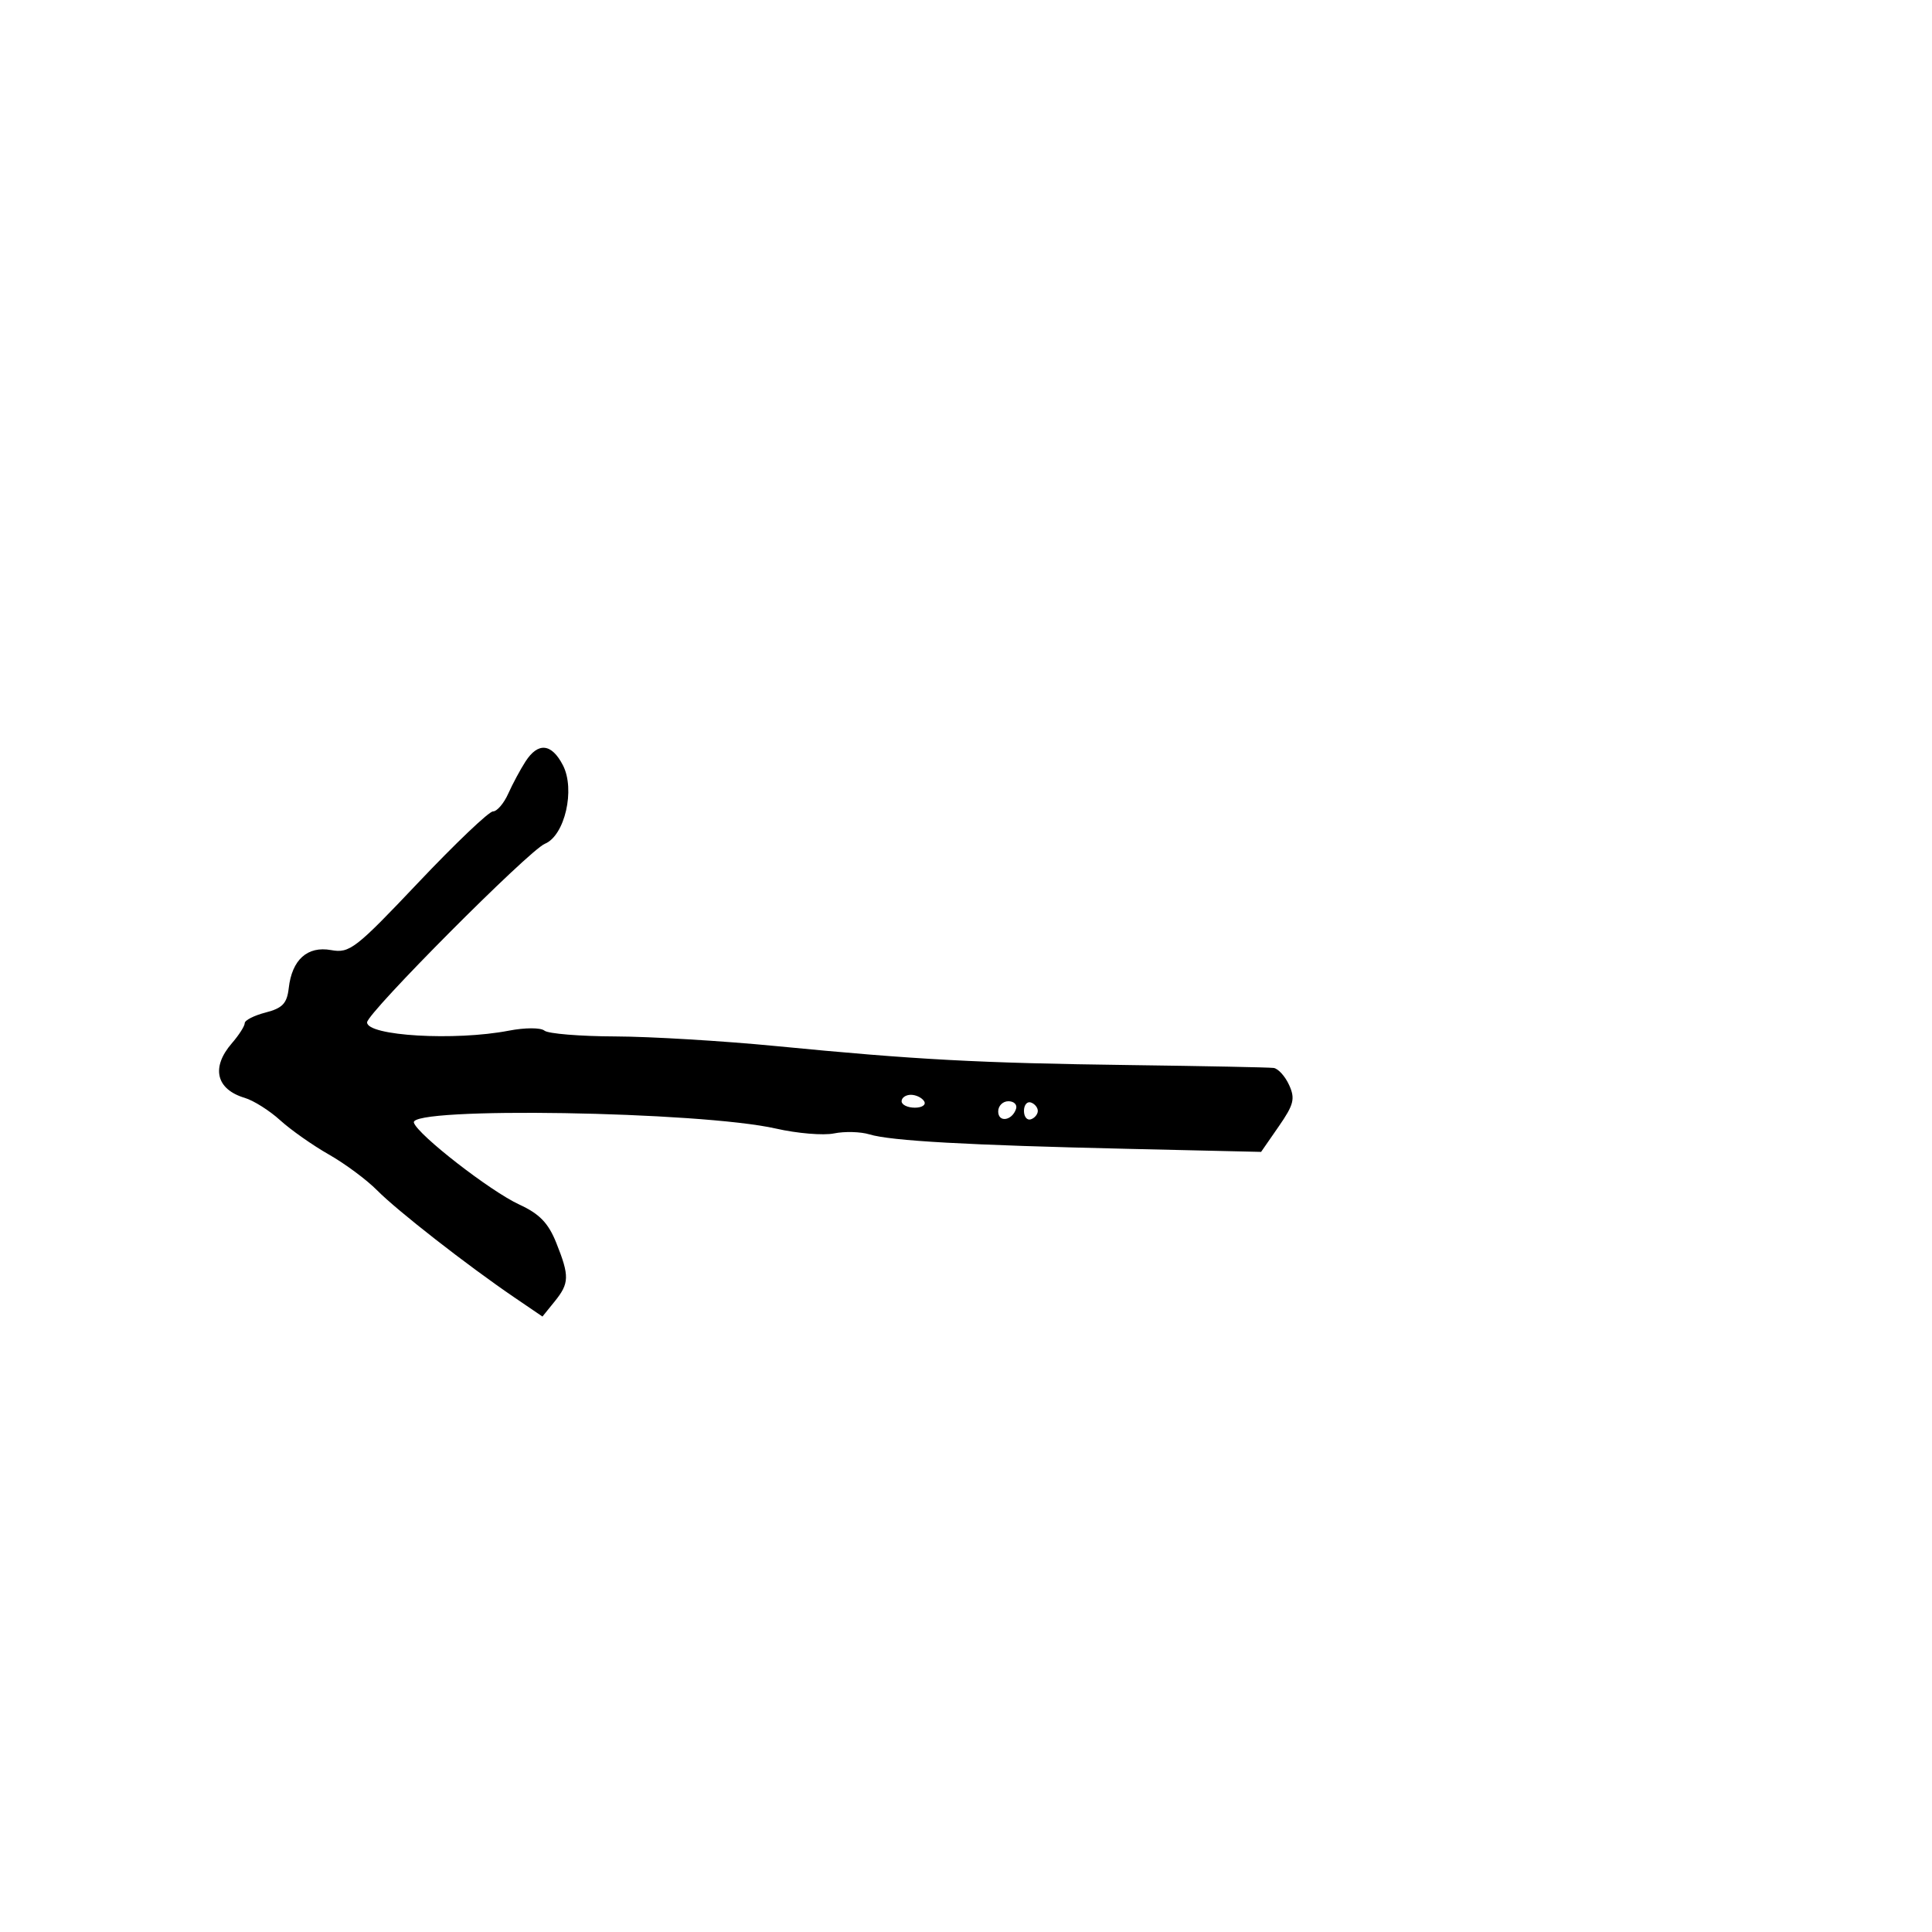 <svg xmlns="http://www.w3.org/2000/svg" width="300" height="300" viewBox="0 0 300 300" version="1.1">
	<path d="M 81.596 118.250 C 80.798 119.487, 79.590 121.737, 78.912 123.250 C 78.234 124.763, 77.168 126, 76.544 126 C 75.920 126, 70.704 130.969, 64.954 137.043 C 55.215 147.331, 54.289 148.048, 51.418 147.529 C 47.733 146.863, 45.336 149.017, 44.834 153.442 C 44.565 155.810, 43.865 156.548, 41.250 157.221 C 39.462 157.681, 38 158.425, 38 158.876 C 38 159.326, 37.100 160.732, 36 162 C 32.748 165.750, 33.550 169.149, 38 170.476 C 39.375 170.885, 41.850 172.448, 43.500 173.949 C 45.150 175.449, 48.556 177.846, 51.069 179.274 C 53.581 180.703, 56.956 183.209, 58.569 184.843 C 61.672 187.989, 72.590 196.507, 79.874 201.466 L 84.231 204.432 86.116 202.105 C 88.416 199.265, 88.448 198.160, 86.379 192.990 C 85.145 189.906, 83.774 188.487, 80.629 187.038 C 76.147 184.974, 64.885 176.226, 64.267 174.328 C 63.454 171.832, 108.739 172.572, 120.500 175.247 C 123.800 175.998, 127.850 176.335, 129.500 175.998 C 131.150 175.660, 133.625 175.726, 135 176.144 C 138.334 177.158, 150.185 177.821, 175.161 178.392 L 195.822 178.865 198.562 174.911 C 200.910 171.523, 201.140 170.603, 200.172 168.479 C 199.551 167.115, 198.471 165.924, 197.771 165.830 C 197.072 165.737, 187.050 165.536, 175.500 165.384 C 151.974 165.075, 142.249 164.554, 120.500 162.435 C 112.250 161.632, 101.019 160.958, 95.543 160.937 C 90.066 160.917, 85.116 160.512, 84.543 160.038 C 83.958 159.553, 81.525 159.556, 79 160.044 C 70.652 161.656, 57 160.857, 57 158.756 C 57 157.298, 82.155 132.028, 84.608 131.022 C 87.706 129.751, 89.354 122.585, 87.411 118.829 C 85.648 115.419, 83.555 115.211, 81.596 118.250 M 140 171 C 140 171.550, 140.927 172, 142.059 172 C 143.191 172, 143.840 171.550, 143.500 171 C 143.160 170.450, 142.234 170, 141.441 170 C 140.648 170, 140 170.450, 140 171 M 155 172.583 C 155 174.349, 157.153 174.042, 157.771 172.188 C 157.989 171.534, 157.454 171, 156.583 171 C 155.713 171, 155 171.713, 155 172.583 M 159 172.500 C 159 173.417, 159.484 174.005, 160.075 173.808 C 160.666 173.611, 161.150 173.022, 161.150 172.500 C 161.150 171.978, 160.666 171.389, 160.075 171.192 C 159.484 170.995, 159 171.583, 159 172.500" stroke="none" fill="black" fill-rule="evenodd"/>
</svg>
